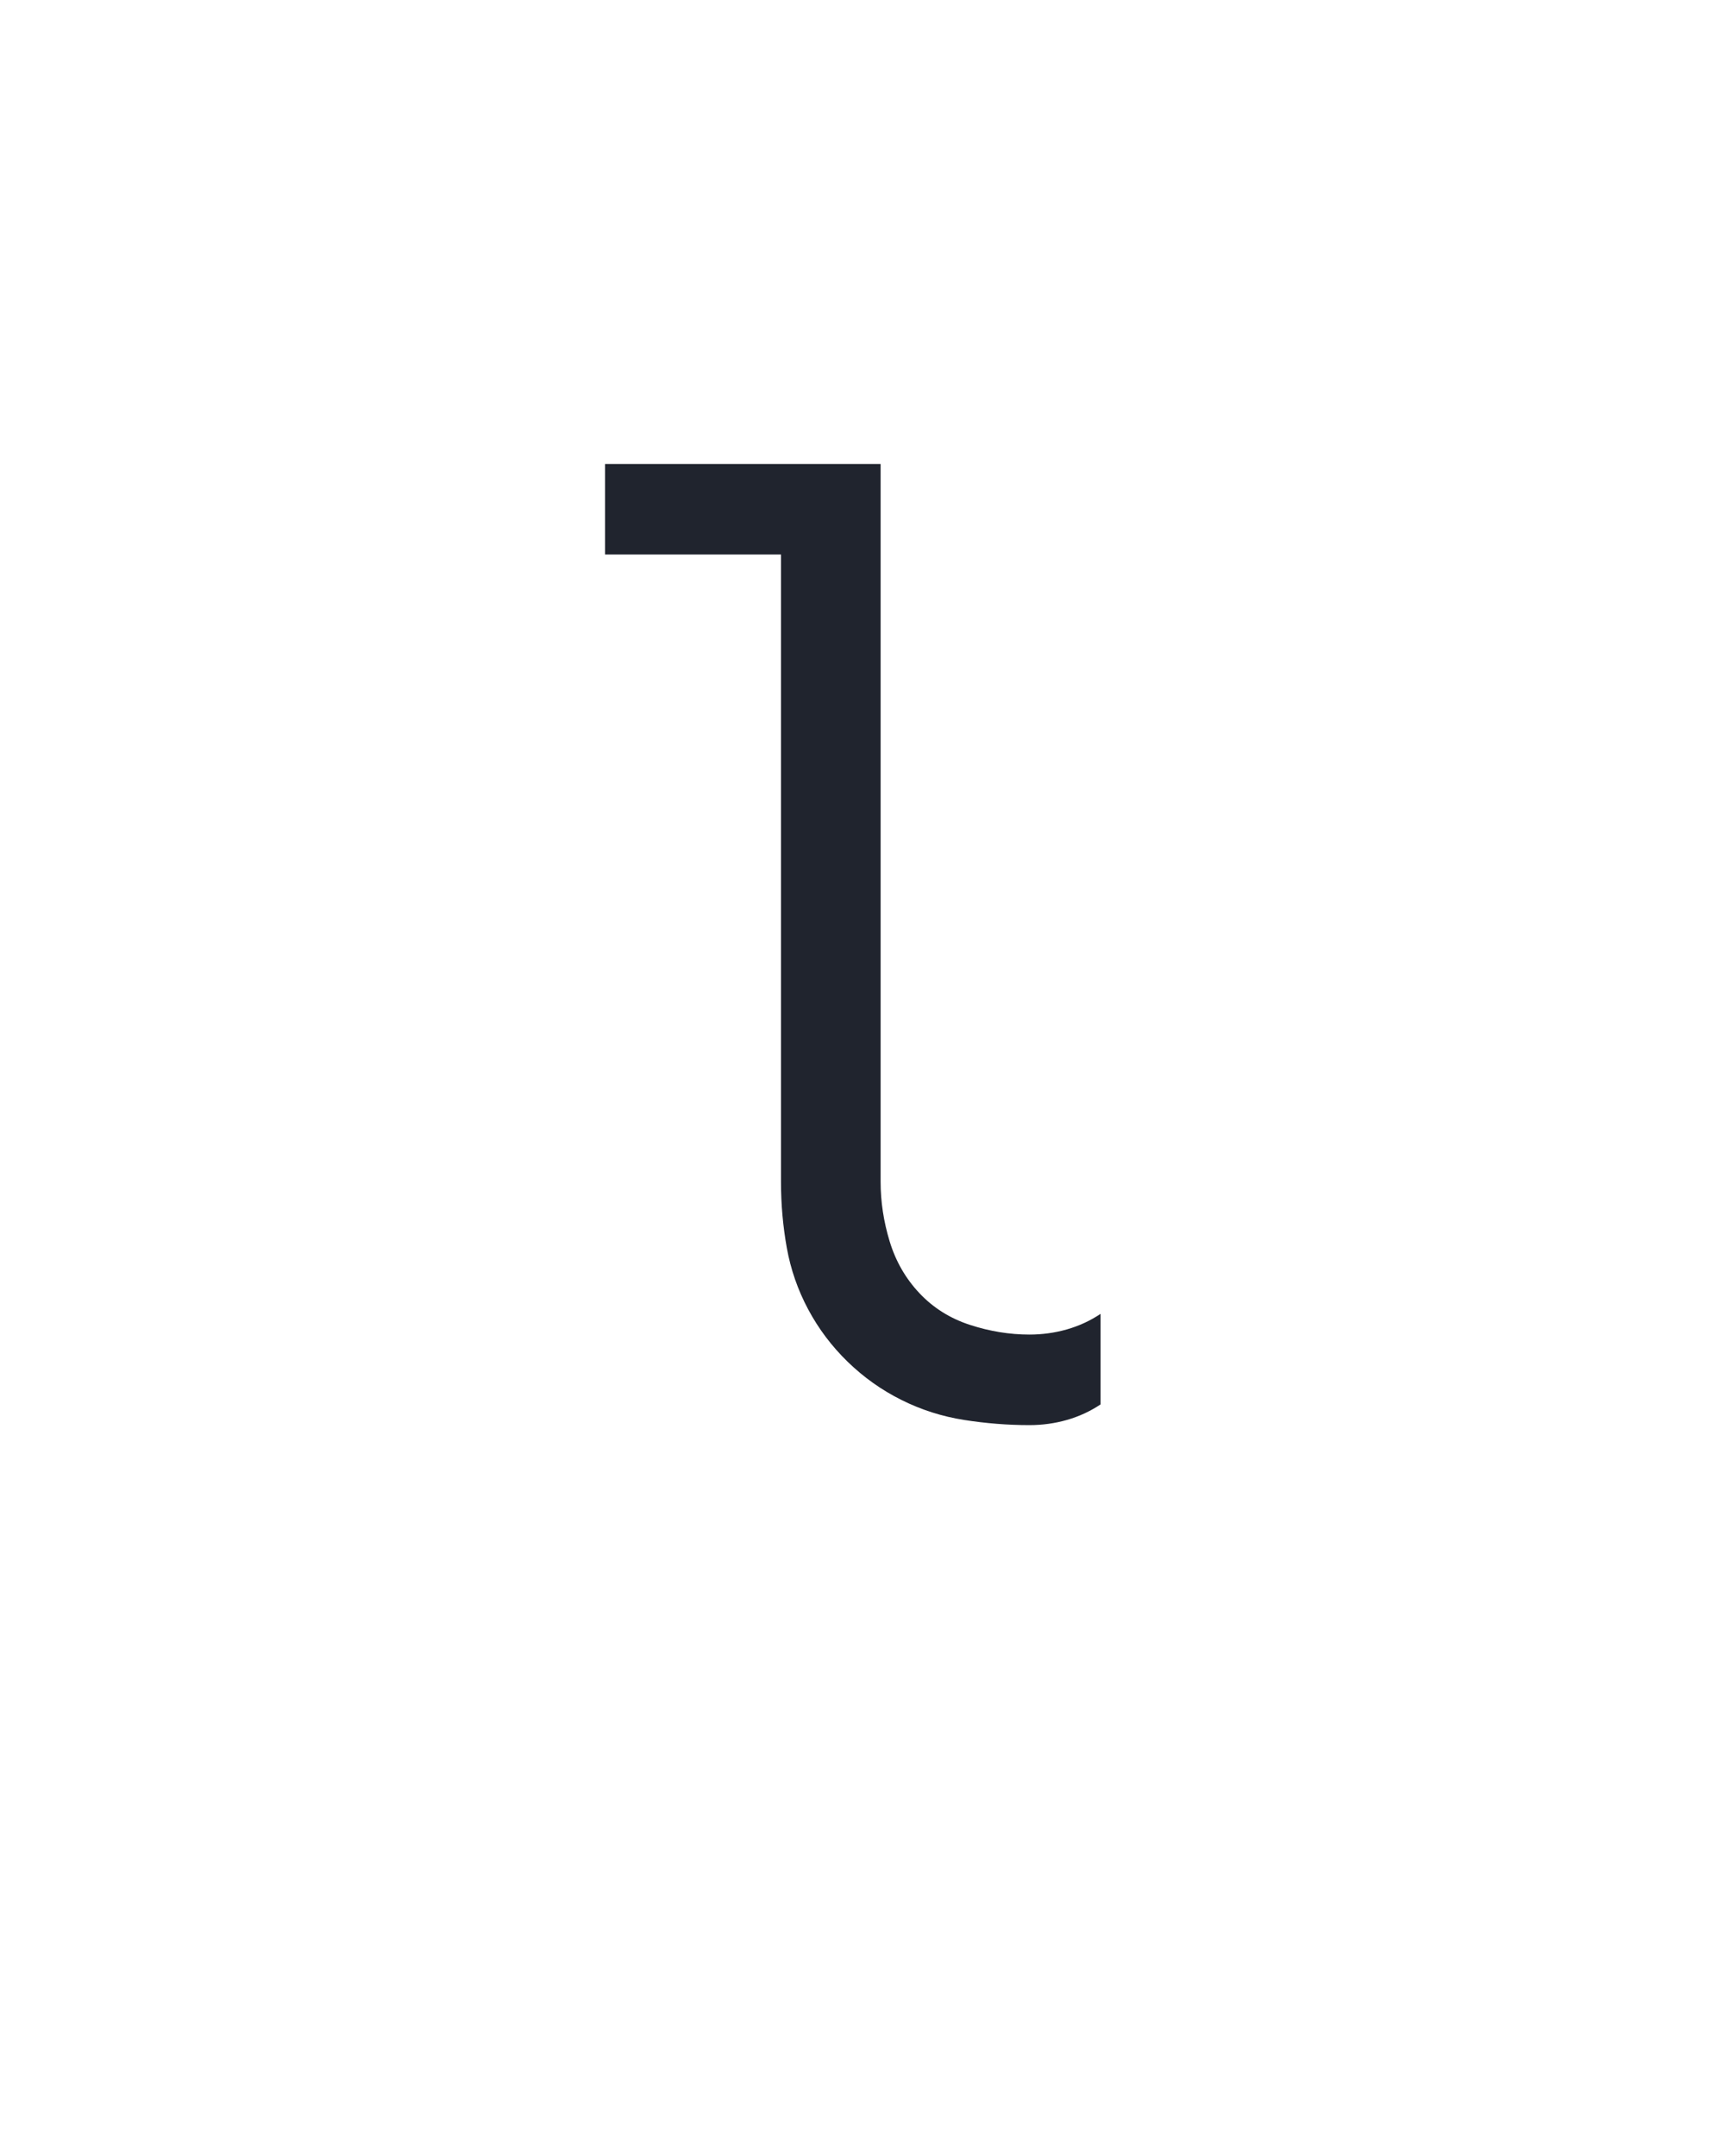 <?xml version="1.0" encoding="UTF-8" standalone="no"?>
<svg height="160" viewBox="0 0 128 160" width="128" xmlns="http://www.w3.org/2000/svg">
<defs>
<path d="M 379 8 Q 354 8 328.5 4 Q 303 -0 280 -11.5 Q 257 -23 238.5 -41 Q 220 -59 208 -81.5 Q 196 -104 191.5 -129 Q 187 -154 187 -180 L 187 -665 L 51 -665 L 51 -735 L 264 -735 L 264 -180 Q 264 -157 271 -134 Q 278 -111 294 -94 Q 310 -77 333 -69.5 Q 356 -62 379 -62 Q 394 -62 408 -66 Q 422 -70 434 -78 L 434 -8 Q 422 -0 408 4 Q 394 8 379 8 Z " id="path1"/>
</defs>
<g>
<g data-source-text="l" fill="#20242e" transform="translate(40 104.992) rotate(0) scale(0.096)">
<use href="#path1" transform="translate(0 0)"/>
</g>
</g>
</svg>
